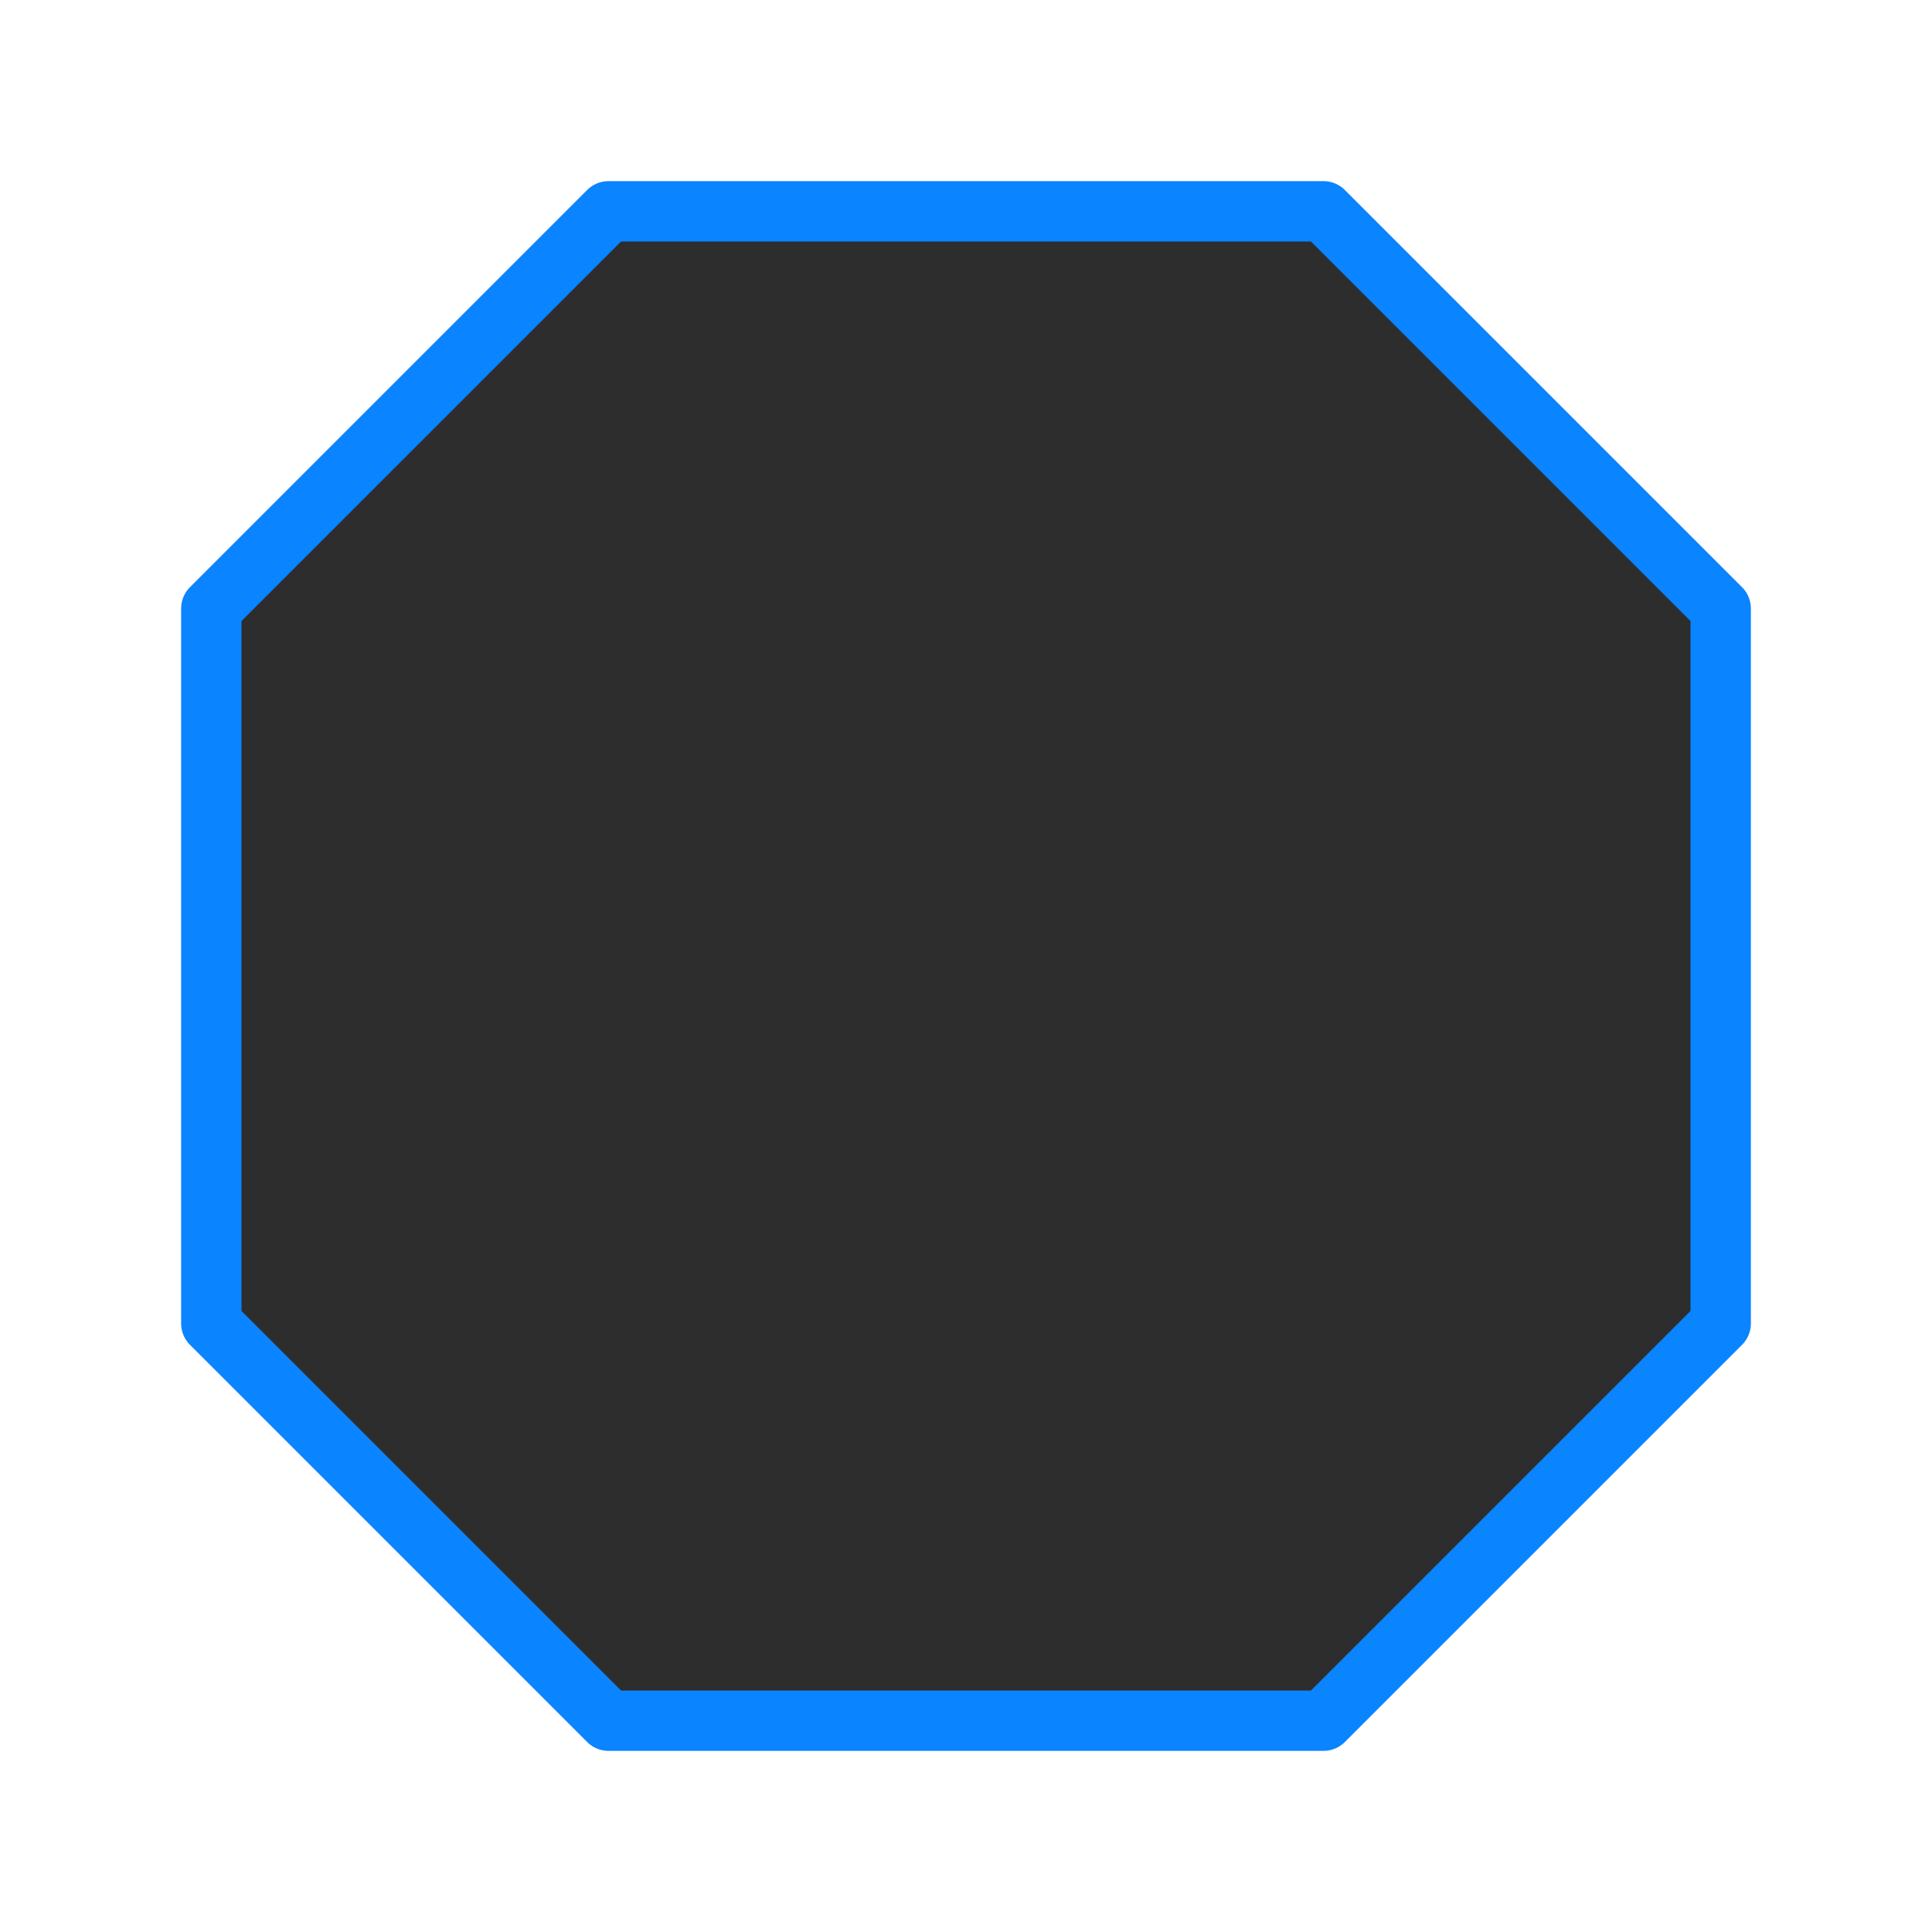 <svg viewBox="0 0 32 32" xmlns="http://www.w3.org/2000/svg" xmlns:xlink="http://www.w3.org/1999/xlink"><linearGradient id="a" gradientUnits="userSpaceOnUse" x1="-53.175" x2="-53.175" y1="24.635" y2="-.364"><stop offset="0" stop-color="#2d2d2d"/><stop offset="1" stop-color="#2d2d2d"/></linearGradient><path d="m10.079 3.5-6.579 6.579v11.842l6.579 6.579h11.842l6.579-6.579v-11.842l-6.579-6.579z" fill="url(#a)" stroke="#0a84ff" stroke-linecap="round" stroke-linejoin="round" stroke-width="1"/></svg>